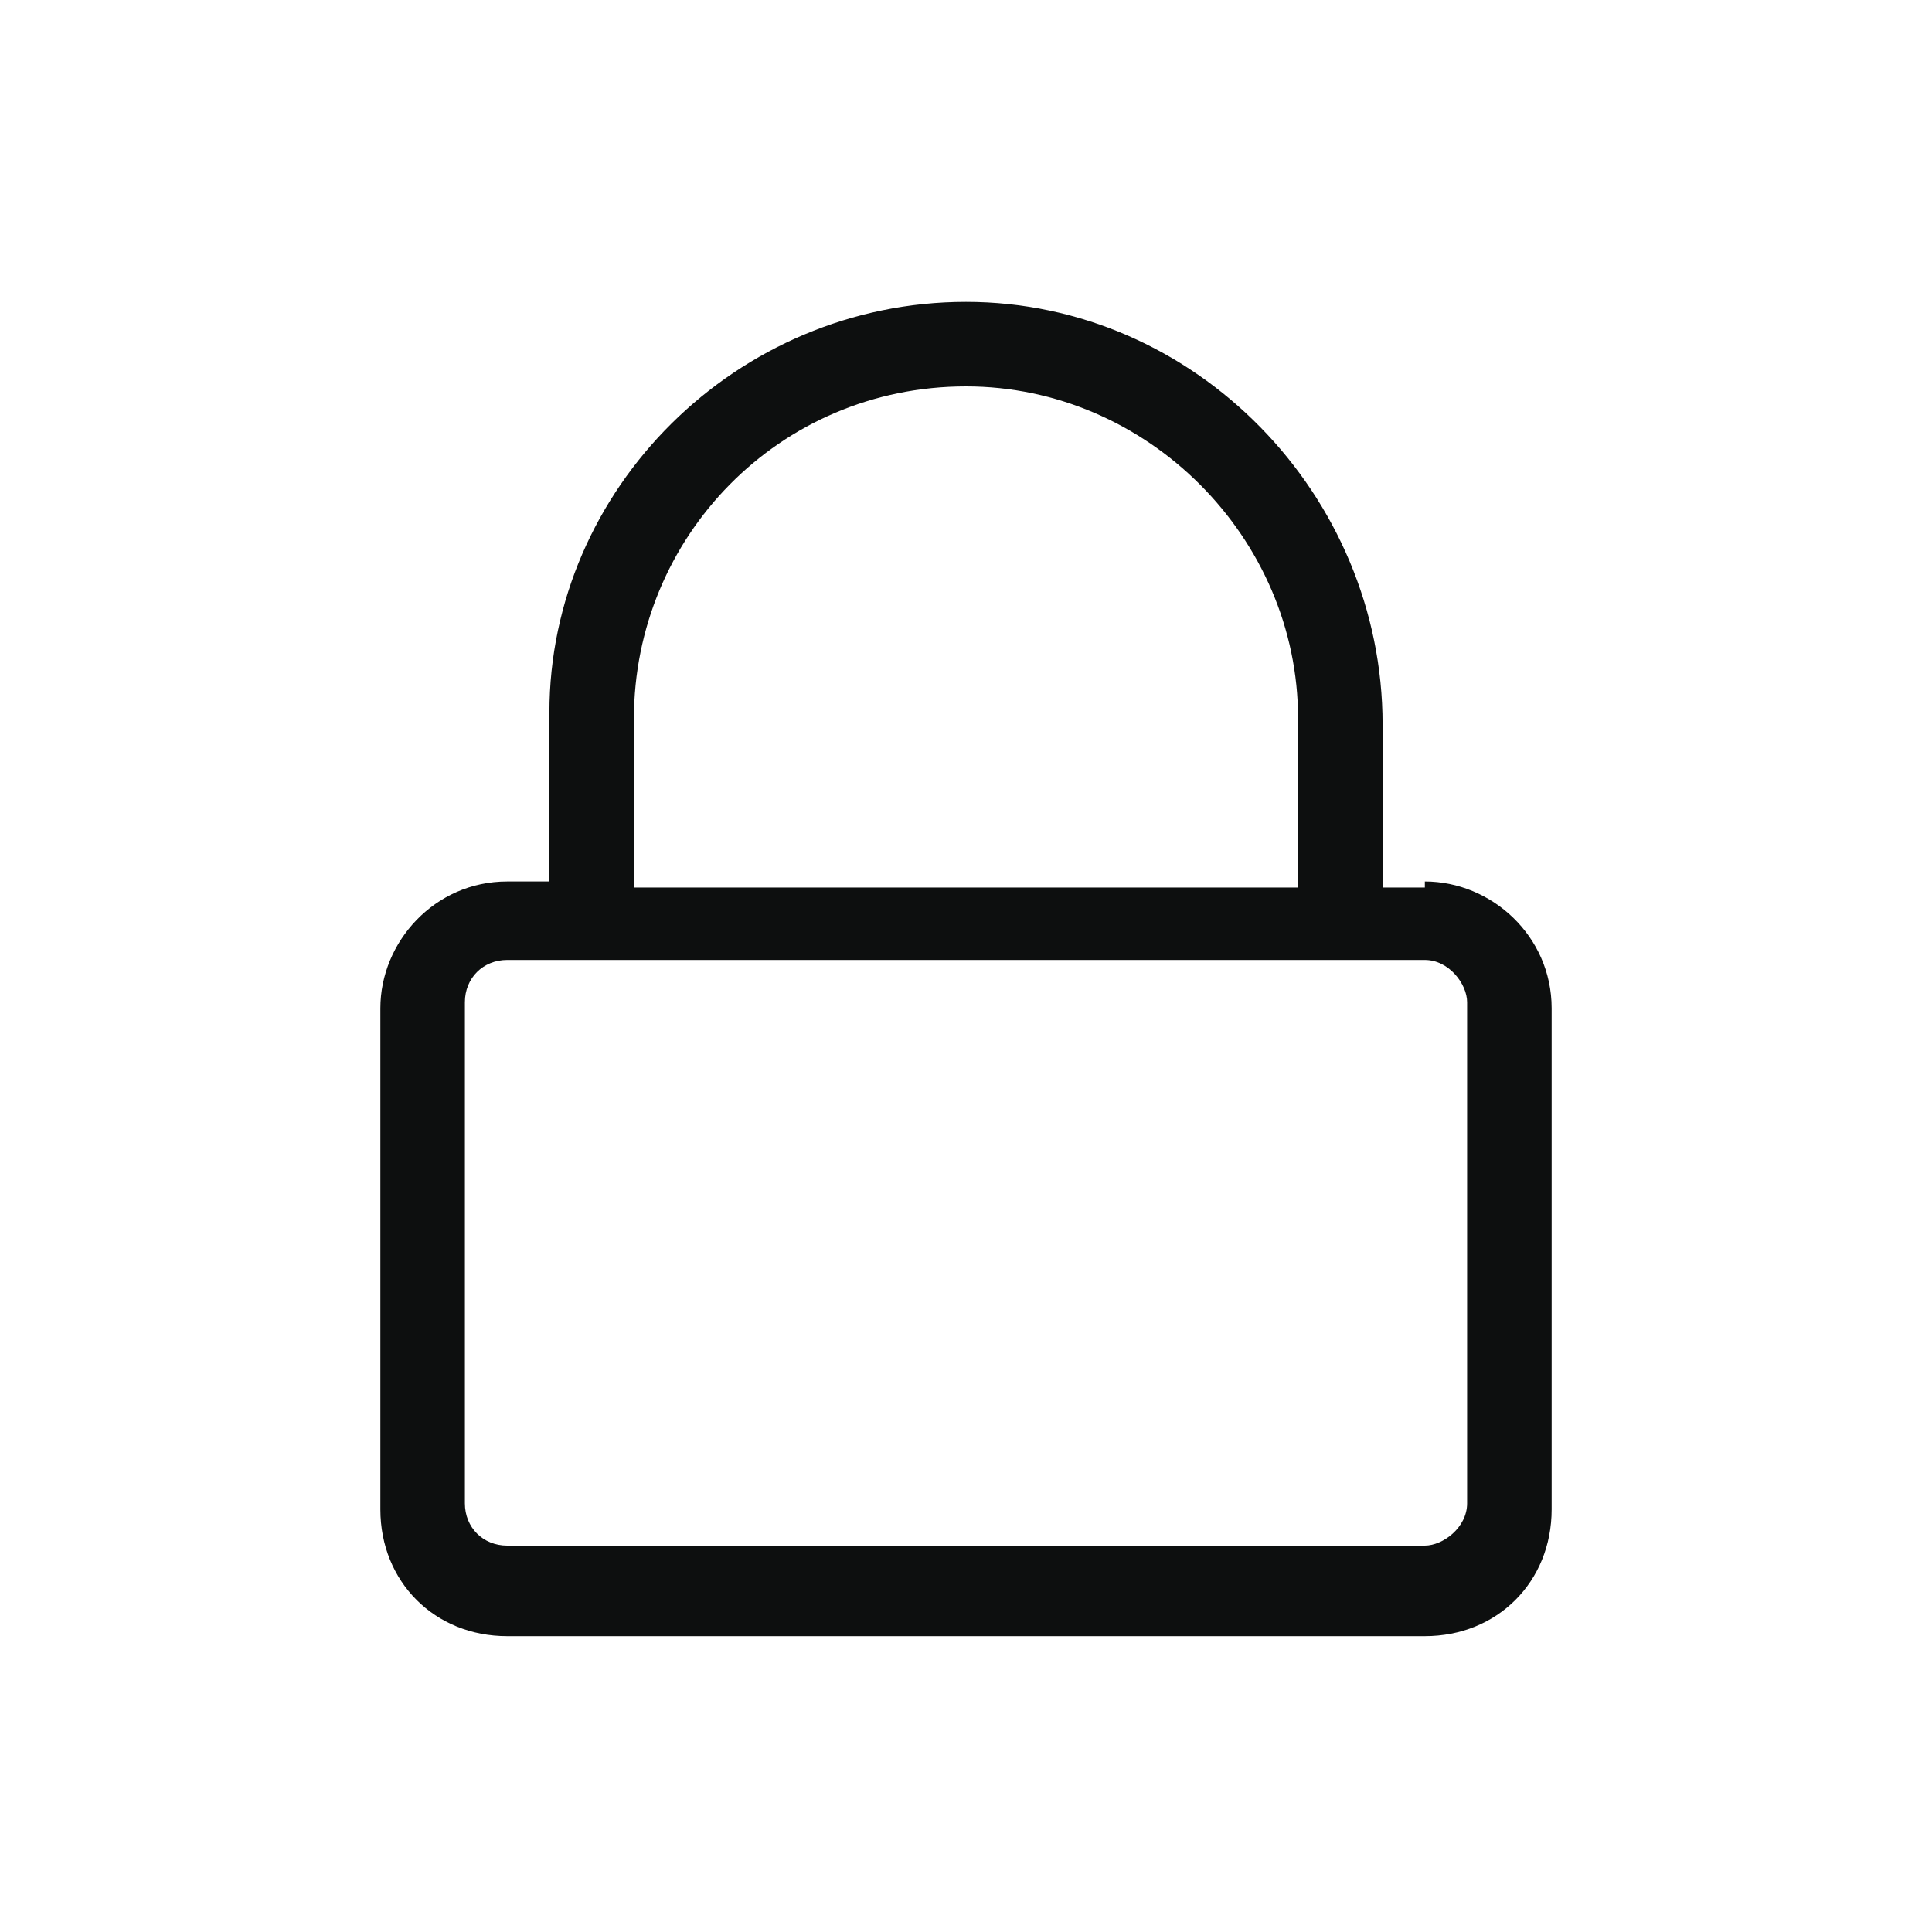 <?xml version="1.0" encoding="utf-8"?>
<!-- Generator: Adobe Illustrator 19.2.1, SVG Export Plug-In . SVG Version: 6.00 Build 0)  -->
<svg version="1.1" id="Слой_1" xmlns="http://www.w3.org/2000/svg" xmlns:xlink="http://www.w3.org/1999/xlink" x="0px" y="0px"
	 viewBox="0 0 32 32" style="enable-background:new 0 0 32 32;" xml:space="preserve">
<style type="text/css">
	.st0{fill:#0D0F0F;}
</style>
<path class="st0" d="M23.6,14.6c1.1,0,2.1,0.9,2.1,2.1v8.3c0,1.2-0.9,2.1-2.1,2.1H8.4c-1.2,0-2.1-0.9-2.1-2.1v-8.3
	c0-1.1,0.9-2.1,2.1-2.1h0.7v-2.8C9.1,8.1,12.2,5,16,5c3.8,0,6.9,3.2,6.9,7v2.7H23.6z M10.5,11.9v2.8h11v-2.8c0-3-2.5-5.5-5.5-5.5
	C12.9,6.4,10.5,8.9,10.5,11.9z M23.6,25.6c0.3,0,0.7-0.3,0.7-0.7v-8.3c0-0.3-0.3-0.7-0.7-0.7H8.4c-0.4,0-0.7,0.3-0.7,0.7v8.3
	c0,0.4,0.3,0.7,0.7,0.7H23.6z"/>
</svg>
